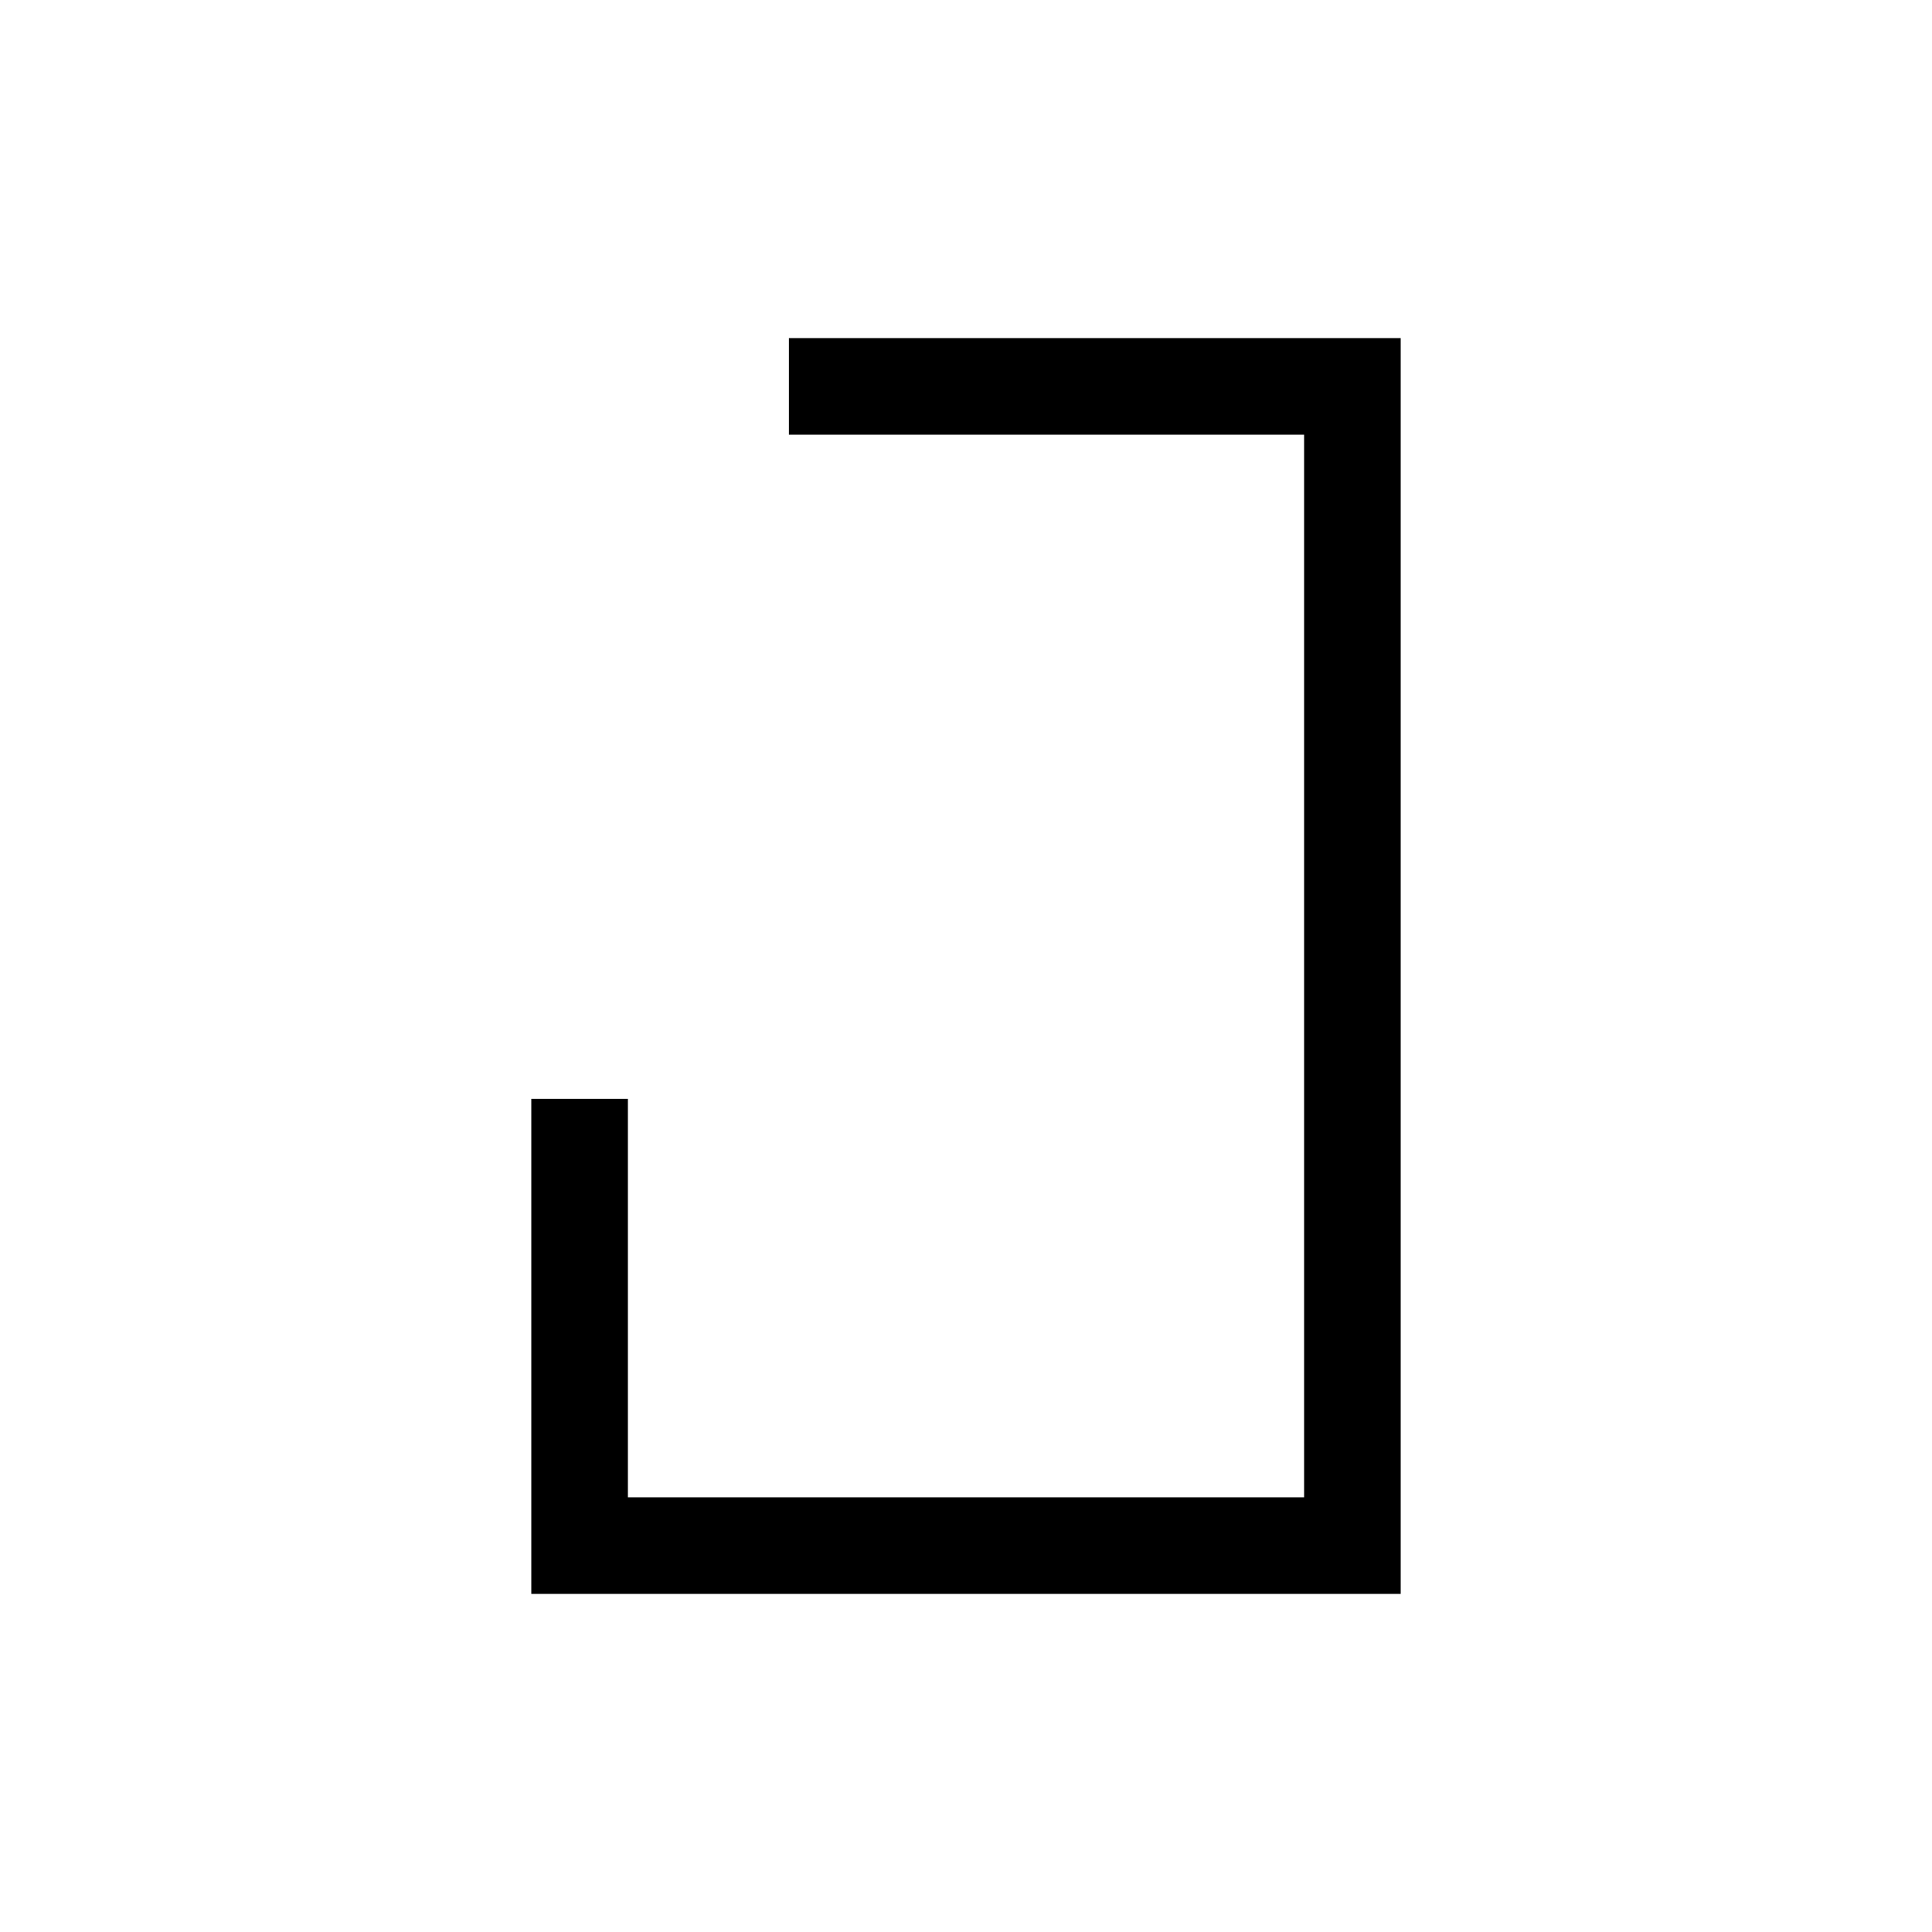 <svg viewBox="0 0 80 80" fill="none">
  <path d="M56 64V66H58V64H56ZM24 64H22V66H24V64ZM58 16V14H54V16H58ZM26 47.5V45.5H22V47.5H26ZM34.667 14H32.667V18H34.667V14ZM56 18H58V14H56V18ZM56 62H24V66H56V62ZM26 64V48H22V64H26ZM58 40V16H54V40H58ZM58 64V40H54V64H58ZM26 48V47.5H22V48H26ZM34.667 18H56V14H34.667V18Z" fill="currentColor" />
</svg>